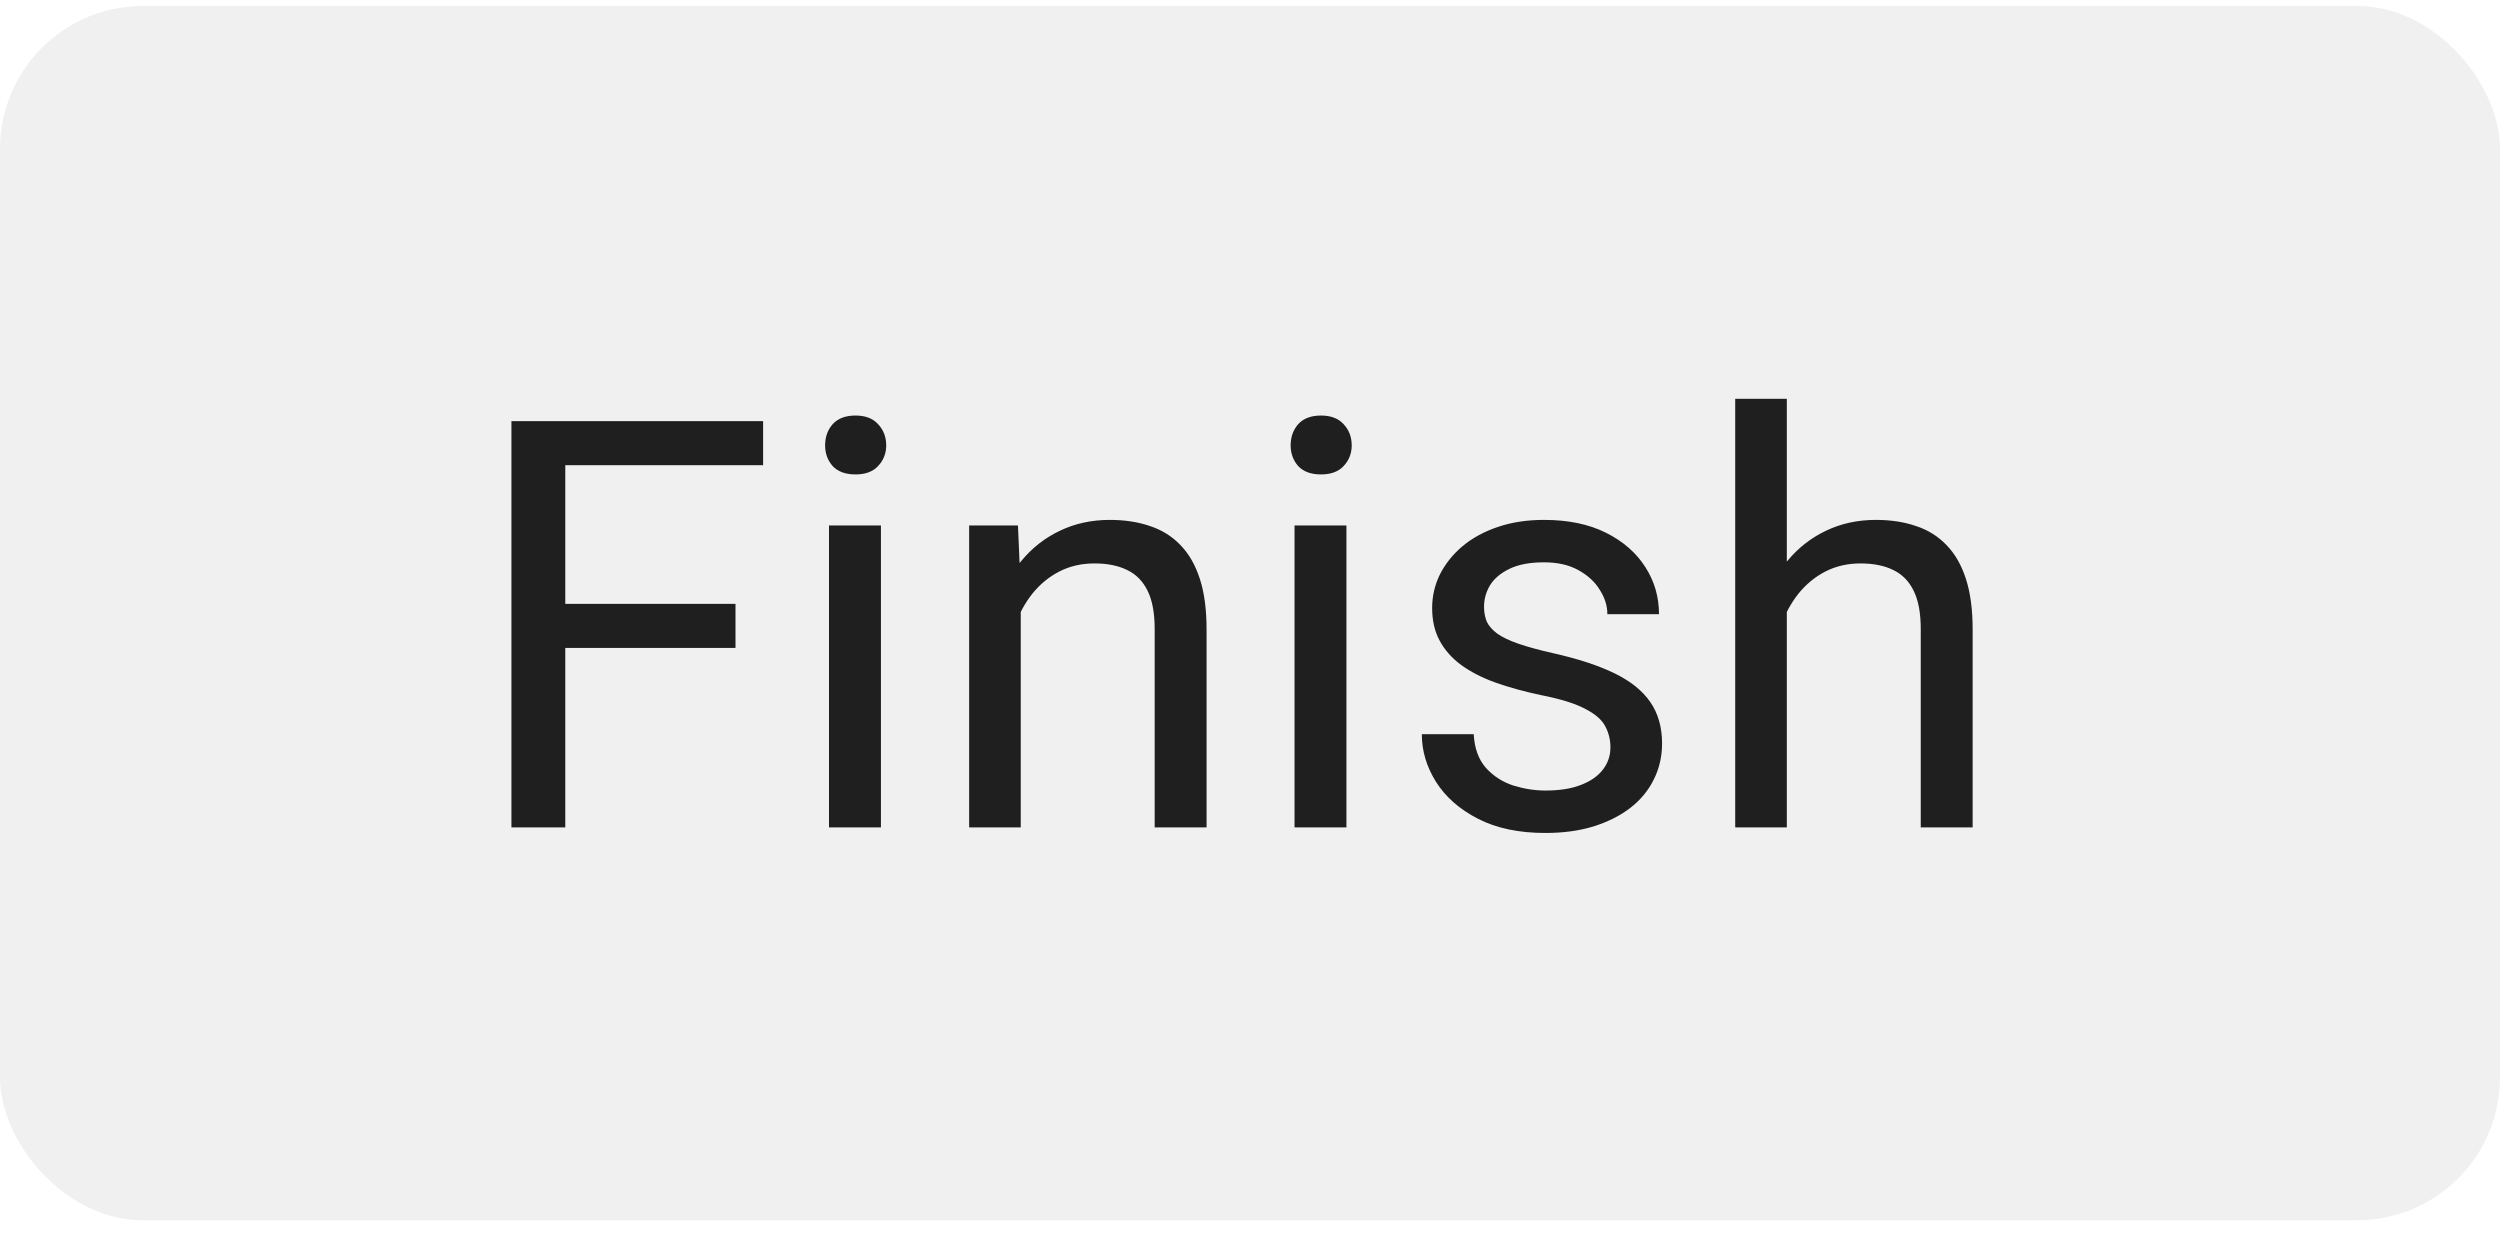 <svg width="70" height="35" viewBox="0 0 70 35" fill="none" xmlns="http://www.w3.org/2000/svg">
<g clip-path="url(#clip0_76_8232)">
<rect y="0.167" width="70" height="34" rx="4" fill="black" fill-opacity="0.06"/>
<path d="M15.828 11.792V23.167H14.32V11.792H15.828ZM20.594 16.909V18.143H15.5V16.909H20.594ZM21.367 11.792V13.026H15.5V11.792H21.367ZM24.666 14.713V23.167H23.212V14.713H24.666ZM23.103 12.471C23.103 12.237 23.173 12.039 23.314 11.878C23.46 11.716 23.673 11.635 23.955 11.635C24.231 11.635 24.442 11.716 24.587 11.878C24.738 12.039 24.814 12.237 24.814 12.471C24.814 12.695 24.738 12.888 24.587 13.049C24.442 13.206 24.231 13.284 23.955 13.284C23.673 13.284 23.46 13.206 23.314 13.049C23.173 12.888 23.103 12.695 23.103 12.471ZM28.581 16.518V23.167H27.136V14.713H28.503L28.581 16.518ZM28.238 18.62L27.636 18.596C27.641 18.018 27.727 17.484 27.894 16.995C28.06 16.5 28.295 16.07 28.597 15.706C28.899 15.341 29.258 15.06 29.675 14.862C30.097 14.659 30.563 14.557 31.073 14.557C31.49 14.557 31.865 14.614 32.198 14.729C32.532 14.838 32.816 15.016 33.05 15.26C33.29 15.505 33.472 15.823 33.597 16.213C33.722 16.599 33.784 17.07 33.784 17.628V23.167H32.331V17.612C32.331 17.169 32.266 16.815 32.136 16.549C32.006 16.279 31.816 16.083 31.566 15.963C31.316 15.838 31.008 15.776 30.644 15.776C30.284 15.776 29.956 15.851 29.659 16.003C29.368 16.154 29.115 16.362 28.902 16.628C28.693 16.893 28.529 17.198 28.409 17.542C28.295 17.88 28.238 18.239 28.238 18.62ZM37.7 14.713V23.167H36.247V14.713H37.7ZM36.138 12.471C36.138 12.237 36.208 12.039 36.348 11.878C36.494 11.716 36.708 11.635 36.989 11.635C37.265 11.635 37.476 11.716 37.622 11.878C37.773 12.039 37.848 12.237 37.848 12.471C37.848 12.695 37.773 12.888 37.622 13.049C37.476 13.206 37.265 13.284 36.989 13.284C36.708 13.284 36.494 13.206 36.348 13.049C36.208 12.888 36.138 12.695 36.138 12.471ZM45.092 20.924C45.092 20.716 45.045 20.523 44.952 20.346C44.863 20.164 44.678 20 44.397 19.854C44.121 19.703 43.704 19.573 43.147 19.463C42.678 19.364 42.254 19.247 41.873 19.112C41.498 18.977 41.178 18.812 40.913 18.62C40.652 18.427 40.452 18.201 40.311 17.94C40.17 17.68 40.1 17.375 40.1 17.026C40.1 16.693 40.173 16.378 40.319 16.081C40.47 15.784 40.681 15.521 40.952 15.292C41.228 15.062 41.558 14.883 41.944 14.753C42.329 14.622 42.759 14.557 43.233 14.557C43.91 14.557 44.488 14.677 44.967 14.917C45.446 15.156 45.813 15.476 46.069 15.878C46.324 16.273 46.452 16.713 46.452 17.198H45.006C45.006 16.963 44.936 16.737 44.795 16.518C44.66 16.294 44.459 16.109 44.194 15.963C43.933 15.818 43.613 15.745 43.233 15.745C42.832 15.745 42.506 15.807 42.256 15.932C42.011 16.052 41.832 16.206 41.717 16.393C41.608 16.581 41.553 16.779 41.553 16.987C41.553 17.143 41.579 17.284 41.631 17.409C41.688 17.529 41.788 17.641 41.928 17.745C42.069 17.844 42.267 17.938 42.522 18.026C42.777 18.114 43.103 18.203 43.498 18.292C44.191 18.448 44.761 18.635 45.209 18.854C45.657 19.073 45.991 19.341 46.209 19.659C46.428 19.977 46.538 20.362 46.538 20.815C46.538 21.185 46.459 21.523 46.303 21.831C46.152 22.138 45.931 22.404 45.639 22.628C45.353 22.846 45.009 23.018 44.608 23.143C44.212 23.263 43.767 23.323 43.272 23.323C42.527 23.323 41.897 23.19 41.381 22.924C40.866 22.659 40.475 22.315 40.209 21.893C39.944 21.471 39.811 21.026 39.811 20.557H41.264C41.285 20.953 41.4 21.268 41.608 21.503C41.816 21.732 42.071 21.896 42.373 21.995C42.675 22.088 42.975 22.135 43.272 22.135C43.668 22.135 43.998 22.083 44.264 21.979C44.535 21.875 44.741 21.732 44.881 21.549C45.022 21.367 45.092 21.159 45.092 20.924ZM50.031 11.167V23.167H48.586V11.167H50.031ZM49.688 18.62L49.086 18.596C49.091 18.018 49.177 17.484 49.344 16.995C49.51 16.5 49.745 16.07 50.047 15.706C50.349 15.341 50.708 15.06 51.125 14.862C51.547 14.659 52.013 14.557 52.523 14.557C52.94 14.557 53.315 14.614 53.648 14.729C53.982 14.838 54.266 15.016 54.5 15.26C54.74 15.505 54.922 15.823 55.047 16.213C55.172 16.599 55.234 17.07 55.234 17.628V23.167H53.781V17.612C53.781 17.169 53.716 16.815 53.586 16.549C53.456 16.279 53.266 16.083 53.016 15.963C52.766 15.838 52.458 15.776 52.094 15.776C51.734 15.776 51.406 15.851 51.109 16.003C50.818 16.154 50.565 16.362 50.352 16.628C50.143 16.893 49.979 17.198 49.859 17.542C49.745 17.88 49.688 18.239 49.688 18.62Z" fill="black" fill-opacity="0.87"/>
</g>
<defs>
<clipPath id="clip0_76_8232">
<rect y="0.167" width="70" height="34" rx="4" fill="white"/>
</clipPath>
</defs>
</svg>

